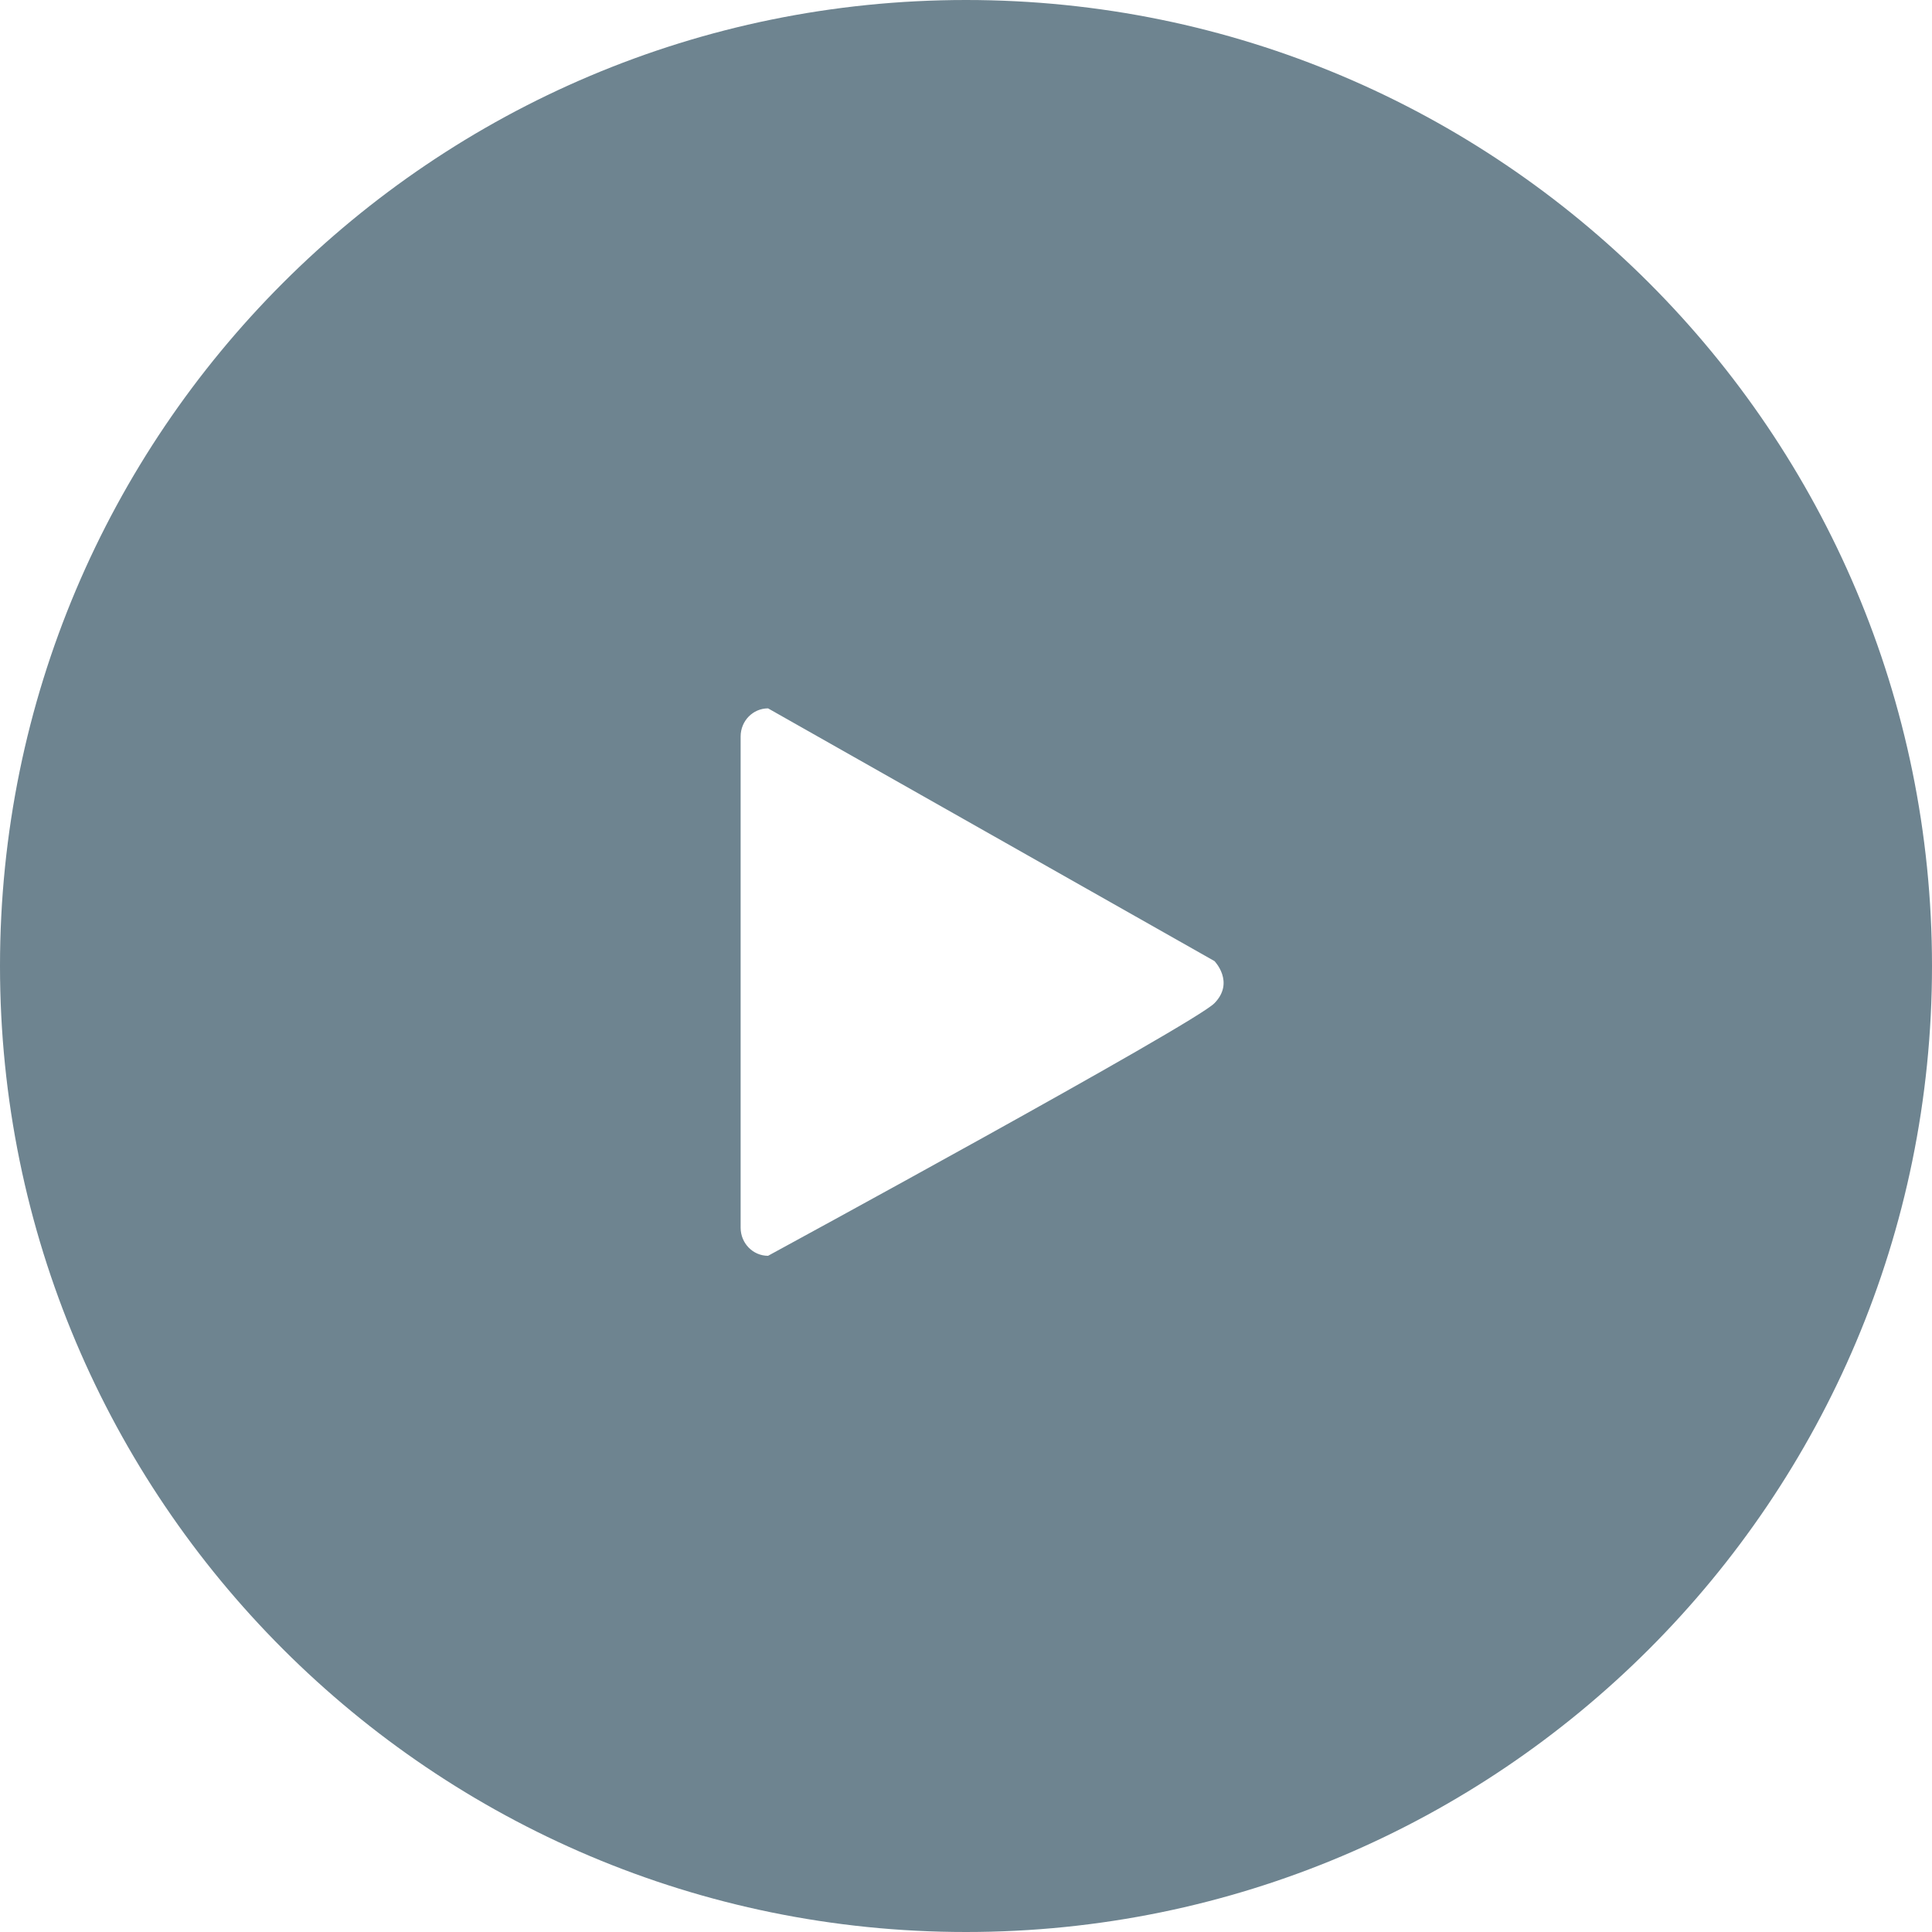 <?xml version="1.0" encoding="UTF-8"?>
<svg width="20px" height="20px" viewBox="0 0 20 20" version="1.1" xmlns="http://www.w3.org/2000/svg" xmlns:xlink="http://www.w3.org/1999/xlink">
    <!-- Generator: sketchtool 57.1 (101010) - https://sketch.com -->
    <title>98583AF0-B5D8-4524-AC2E-23E8B48EC95B</title>
    <desc>Created with sketchtool.</desc>
    <g id="icons" stroke="none" stroke-width="1" fill="none" fill-rule="evenodd">
        <g id="Icons-/-Elements" transform="translate(-636, -172)" fill="#6E8490">
            <g id="play_blue" transform="translate(636, 172)">
                <path d="M10,0 C15.523,0 20,4.477 20,10 C20,15.523 15.523,20 10,20 C4.477,20 0,15.523 0,10 C0,4.477 4.477,0 10,0 Z M7.951,7.333 C7.794,7.333 7.667,7.463 7.667,7.624 L7.667,7.624 L7.667,12.709 C7.667,12.87 7.794,13 7.951,13 C7.951,13 12.359,10.603 12.572,10.385 C12.785,10.167 12.572,9.949 12.572,9.949 L12.572,9.949 Z" id="Combined-Shape-Copy-26"></path>
            </g>
        </g>
    </g>
</svg>